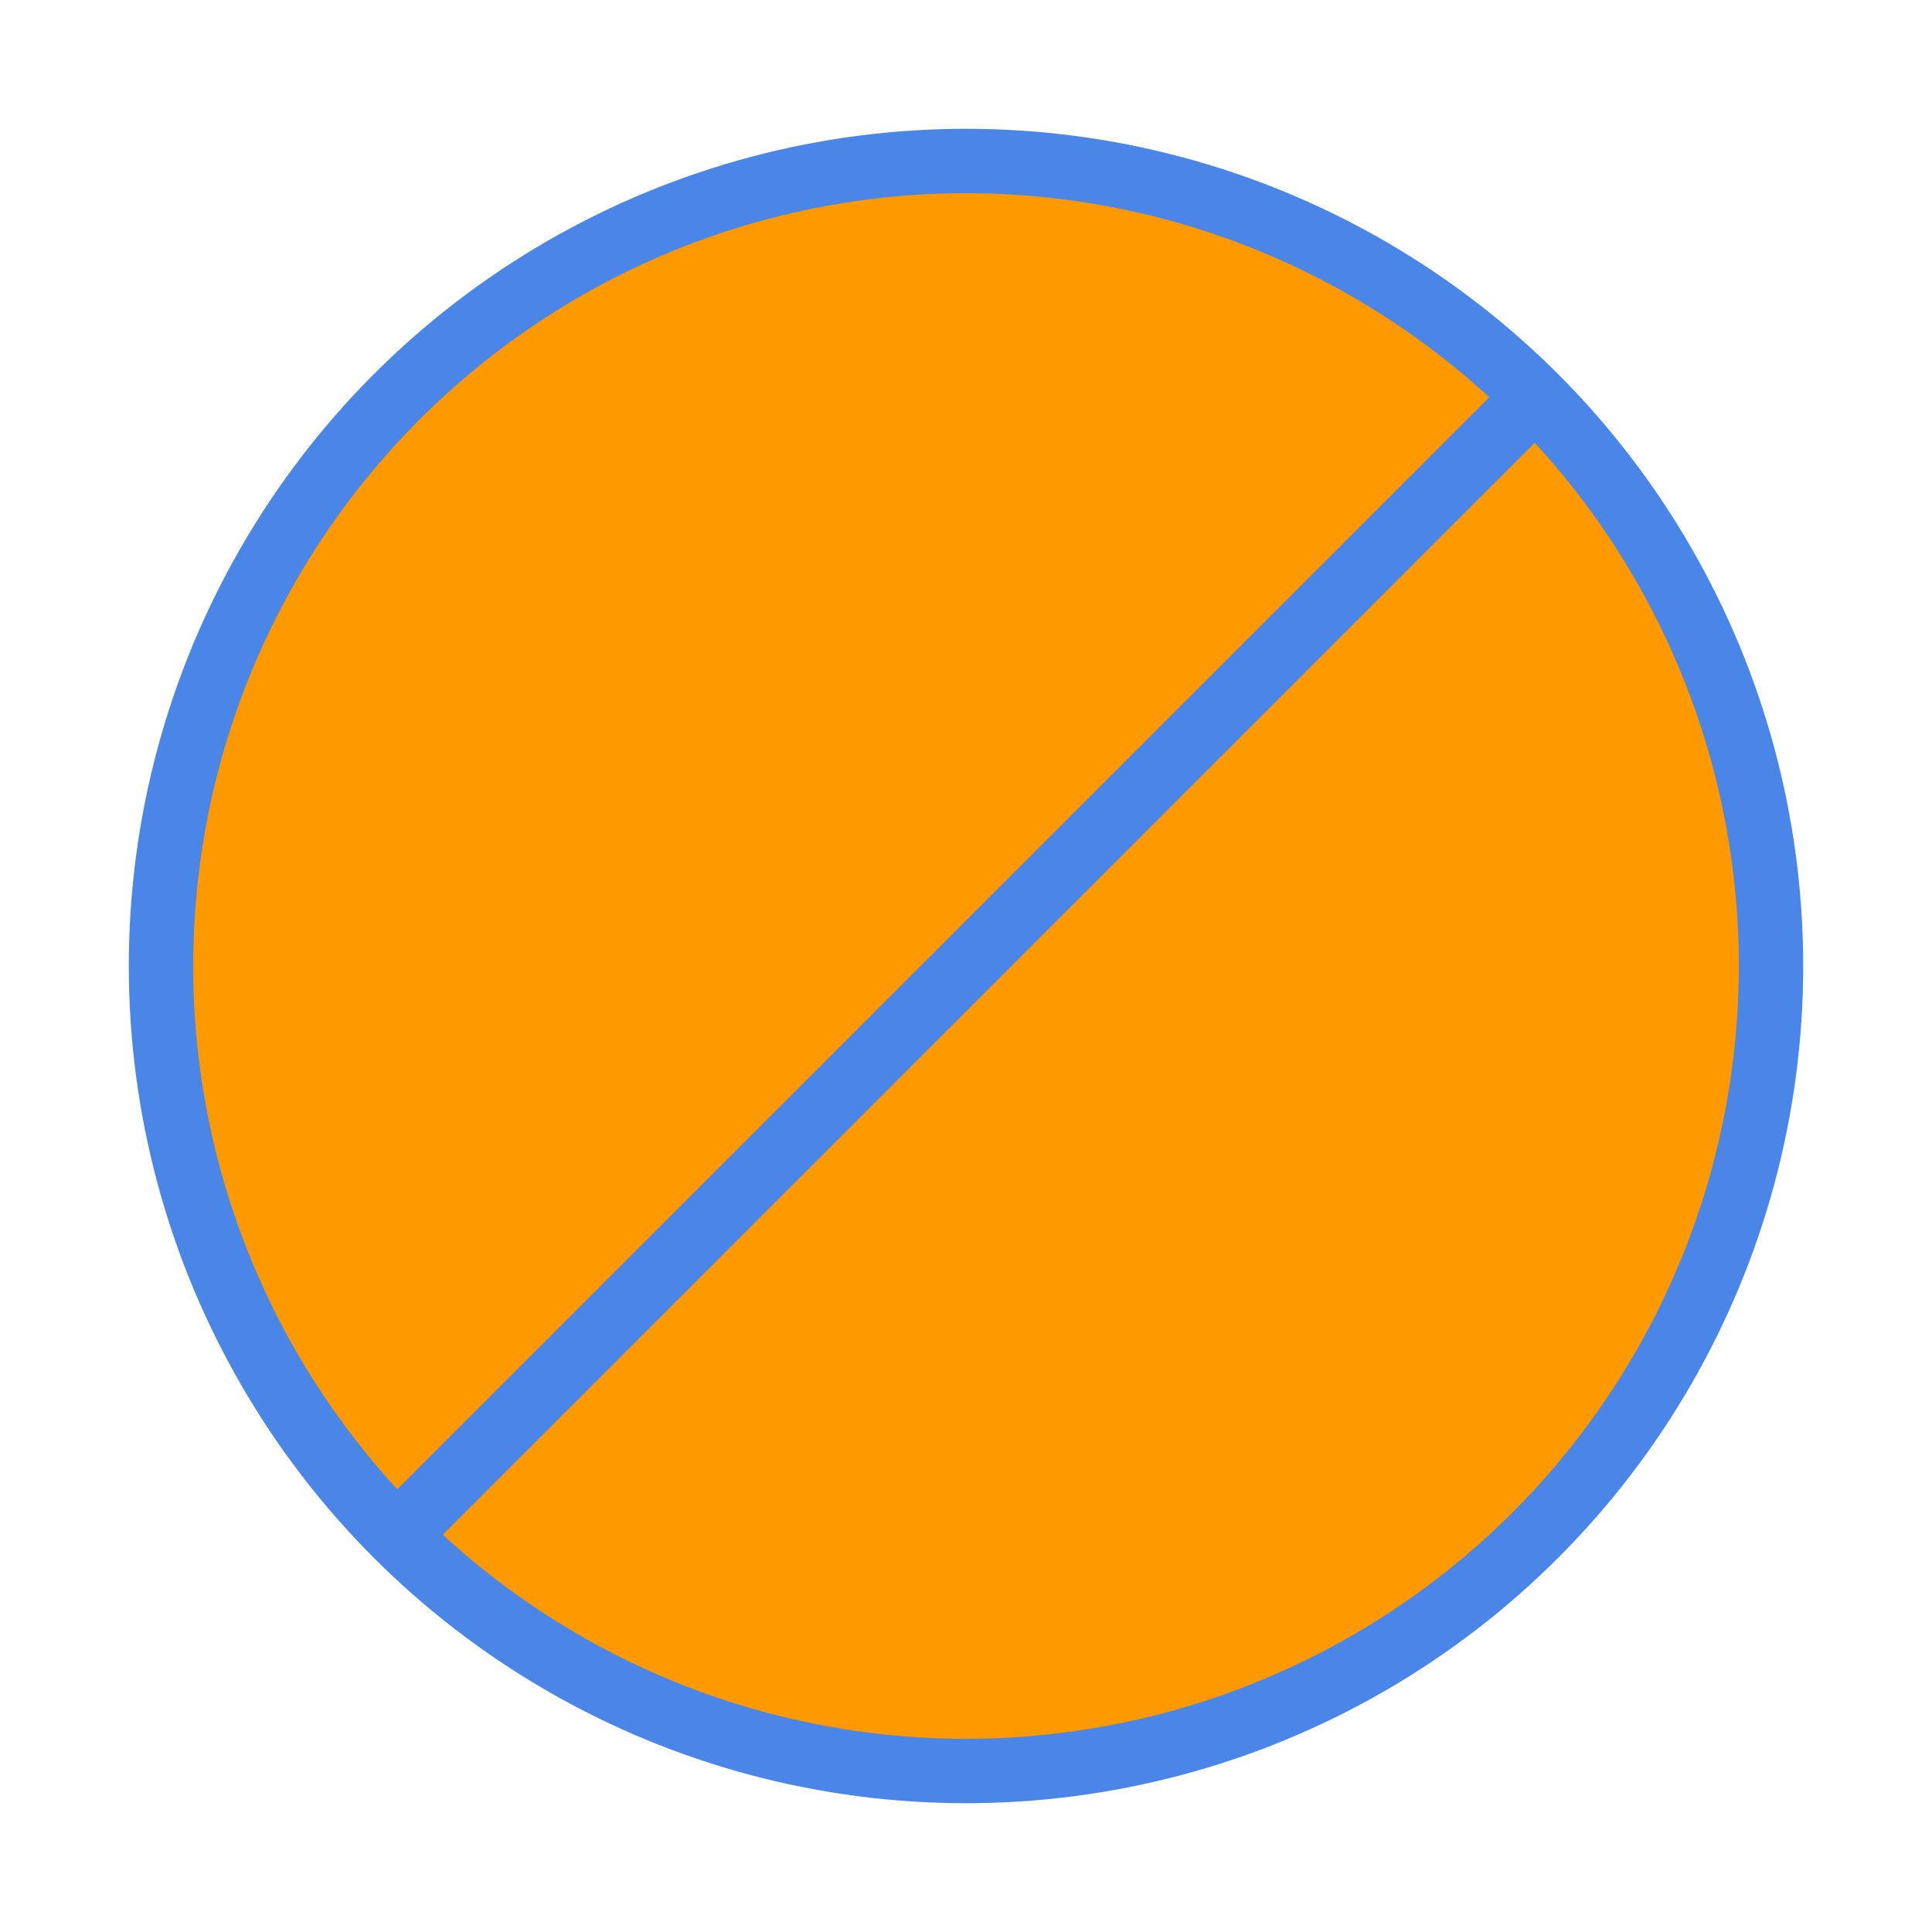 <?xml version="1.0" encoding="UTF-8" standalone="no"?><!-- Generator: Gravit.io --><svg xmlns="http://www.w3.org/2000/svg" xmlns:xlink="http://www.w3.org/1999/xlink" style="isolation:isolate" viewBox="0 0 60 60" width="60pt" height="60pt"><defs><clipPath id="_clipPath_eb5MW4rpBitcgOQHJhNCMeiVSsaUT35w"><rect width="60" height="60"/></clipPath></defs><g clip-path="url(#_clipPath_eb5MW4rpBitcgOQHJhNCMeiVSsaUT35w)"><rect width="60" height="60" style="fill:rgb(0,0,0)" fill-opacity="0"/><g><circle vector-effect="non-scaling-stroke" cx="30" cy="30" r="25" fill="rgb(255,153,0)" stroke-width="2" stroke="rgb(74,134,232)" stroke-linejoin="miter" stroke-linecap="butt" stroke-miterlimit="10"/><line x1="12.322" y1="47.678" x2="47.678" y2="12.322" vector-effect="non-scaling-stroke" stroke-width="2" stroke="rgb(74,134,232)" stroke-linejoin="miter" stroke-linecap="butt" stroke-miterlimit="10"/></g></g></svg>